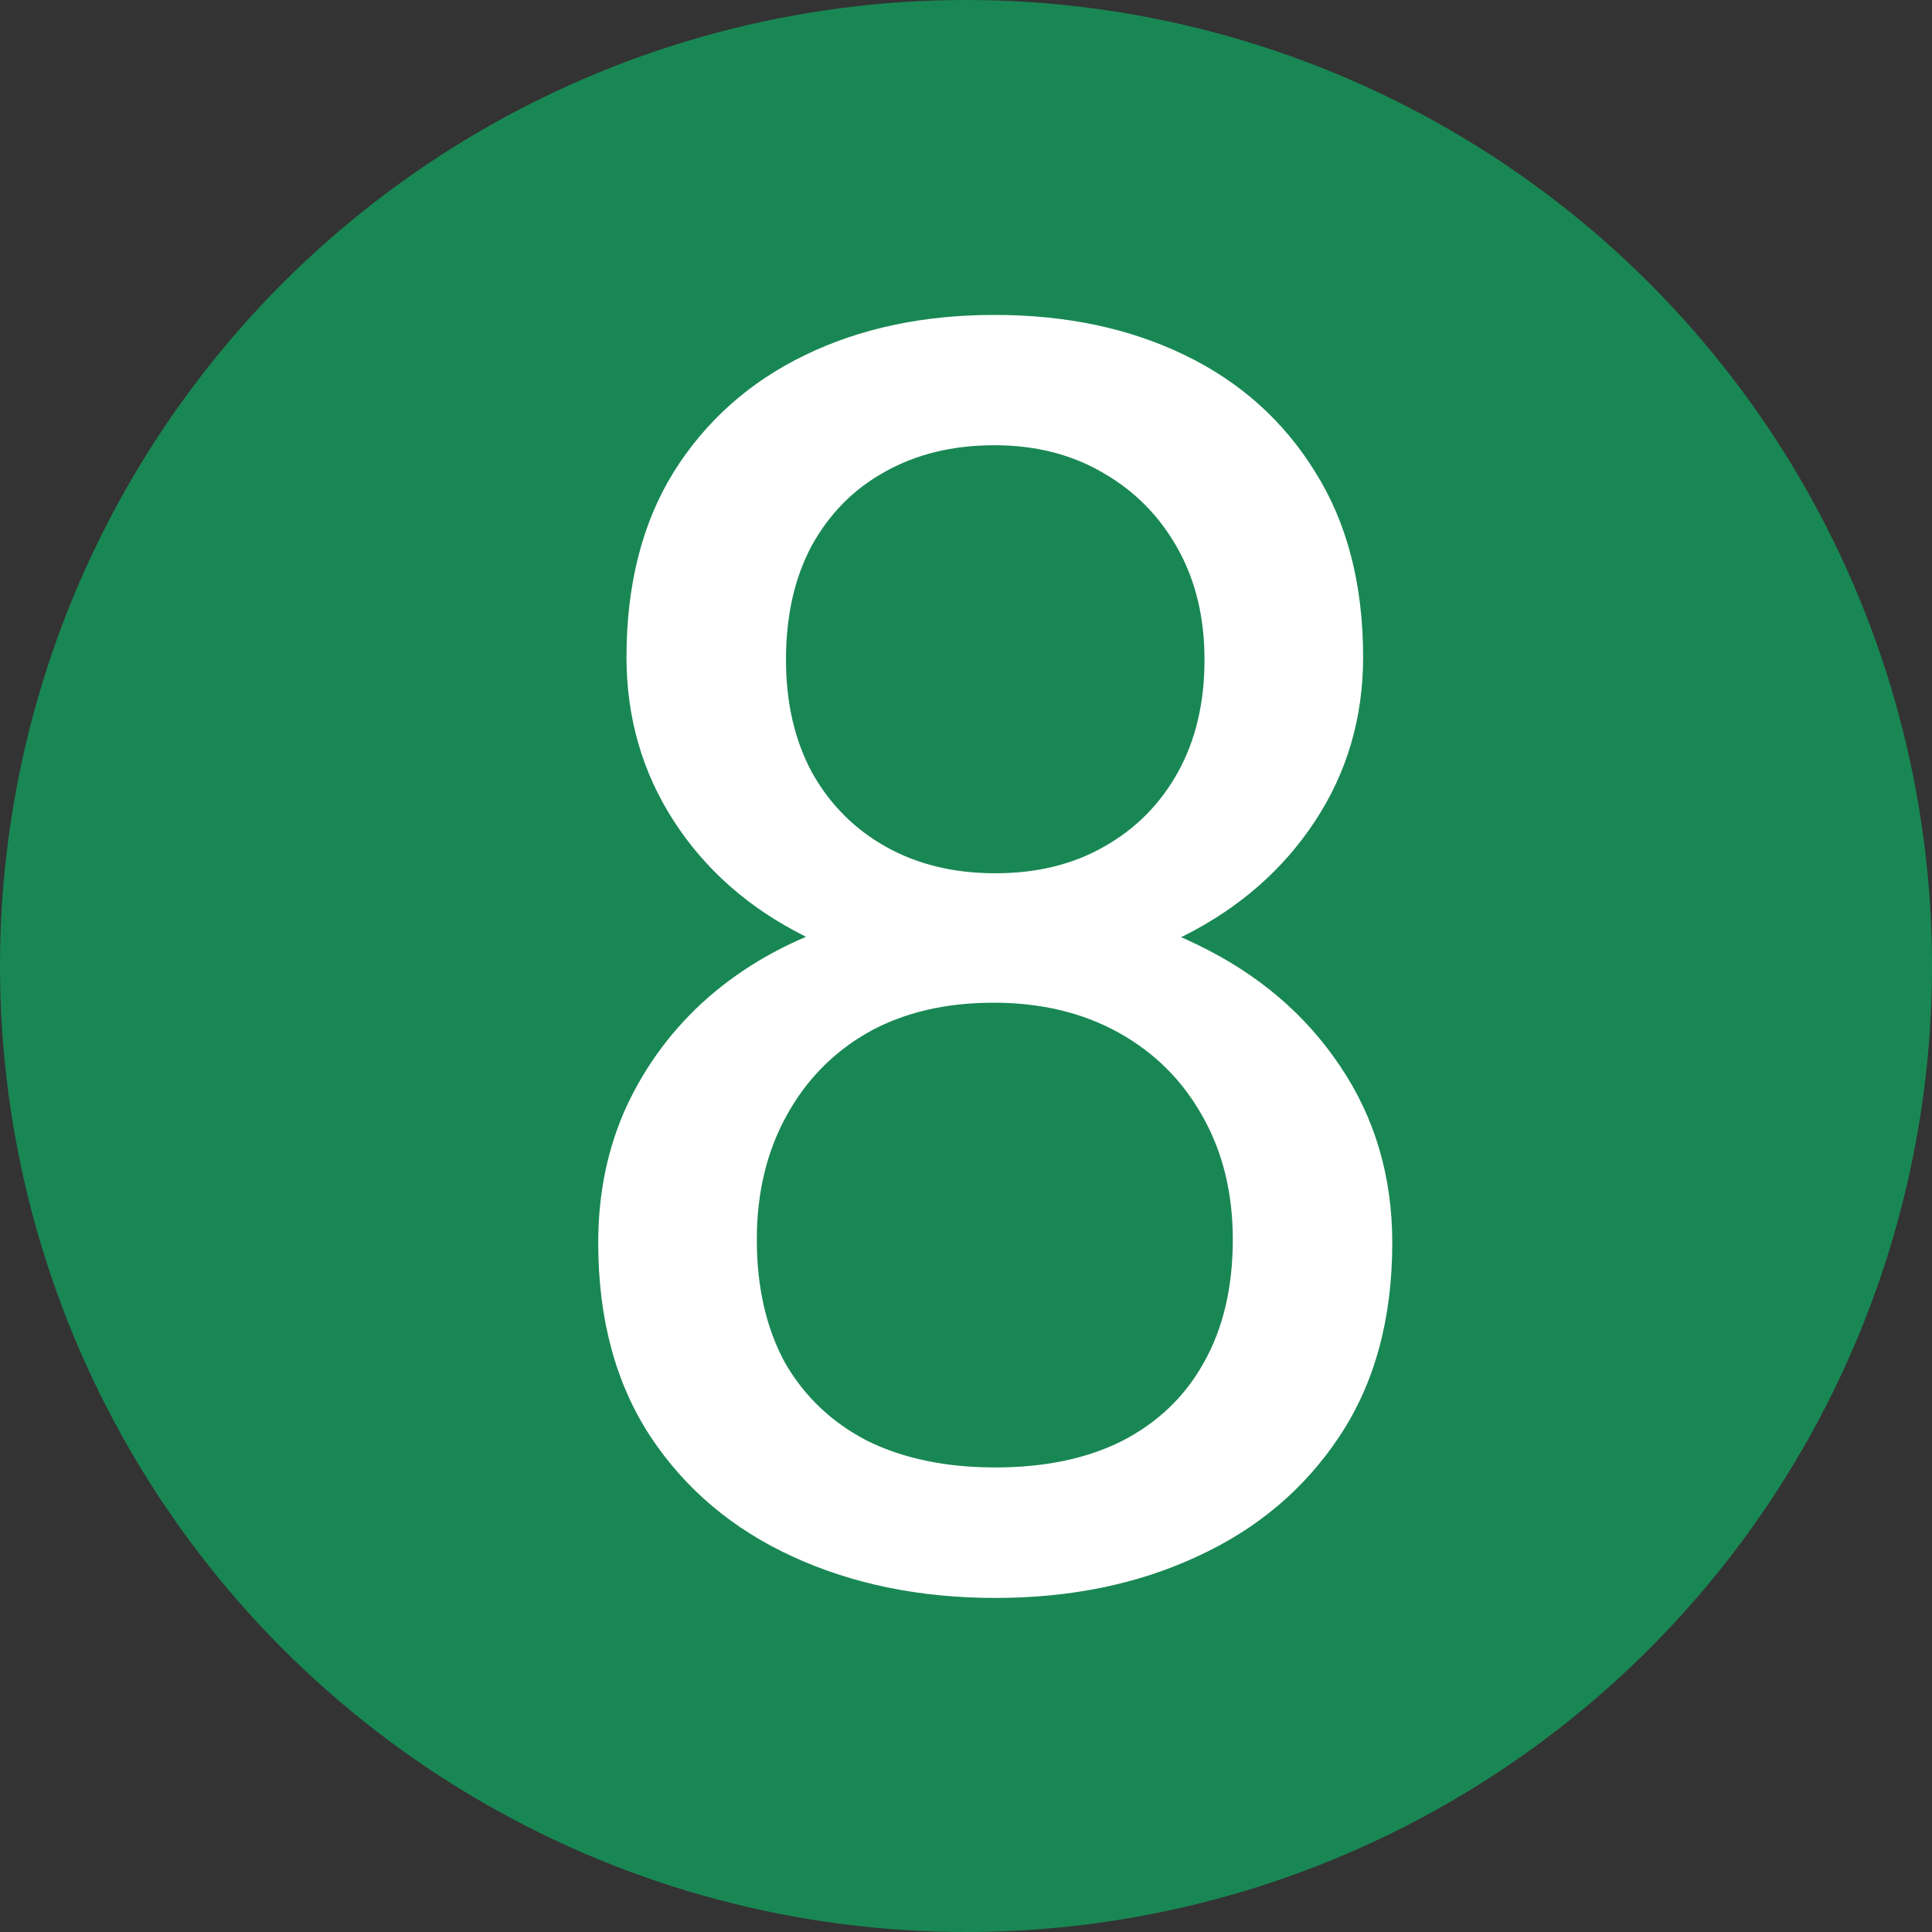 <svg width="11" height="11" viewBox="0 0 11 11" fill="none" xmlns="http://www.w3.org/2000/svg">
<rect x="0" y="0" width="11" height="11" fill="#333333" stroke="none"/>
<circle cx="5.5" cy="5.5" r="5.5" fill="#198754"/>
<path d="M7.927 7.076C7.927 7.509 7.827 7.877 7.625 8.18C7.426 8.479 7.156 8.707 6.814 8.863C6.476 9.02 6.093 9.098 5.667 9.098C5.24 9.098 4.856 9.02 4.514 8.863C4.173 8.707 3.902 8.479 3.704 8.18C3.505 7.877 3.406 7.509 3.406 7.076C3.406 6.793 3.46 6.534 3.567 6.3C3.678 6.062 3.832 5.855 4.031 5.68C4.233 5.504 4.47 5.369 4.744 5.274C5.021 5.177 5.325 5.128 5.657 5.128C6.093 5.128 6.482 5.213 6.824 5.382C7.166 5.548 7.434 5.777 7.63 6.07C7.828 6.363 7.927 6.699 7.927 7.076ZM7.019 7.057C7.019 6.793 6.962 6.56 6.848 6.358C6.734 6.153 6.575 5.994 6.37 5.88C6.165 5.766 5.927 5.709 5.657 5.709C5.38 5.709 5.141 5.766 4.939 5.88C4.741 5.994 4.586 6.153 4.475 6.358C4.365 6.56 4.309 6.793 4.309 7.057C4.309 7.33 4.363 7.564 4.47 7.76C4.581 7.952 4.737 8.1 4.939 8.204C5.144 8.305 5.387 8.355 5.667 8.355C5.947 8.355 6.188 8.305 6.389 8.204C6.591 8.1 6.746 7.952 6.853 7.76C6.964 7.564 7.019 7.33 7.019 7.057ZM7.761 3.741C7.761 4.086 7.67 4.397 7.488 4.674C7.306 4.951 7.057 5.169 6.741 5.328C6.425 5.488 6.067 5.567 5.667 5.567C5.26 5.567 4.897 5.488 4.578 5.328C4.262 5.169 4.015 4.951 3.836 4.674C3.657 4.397 3.567 4.086 3.567 3.741C3.567 3.328 3.657 2.976 3.836 2.687C4.018 2.397 4.267 2.175 4.583 2.022C4.898 1.869 5.258 1.793 5.662 1.793C6.069 1.793 6.43 1.869 6.746 2.022C7.062 2.175 7.309 2.397 7.488 2.687C7.67 2.976 7.761 3.328 7.761 3.741ZM6.858 3.756C6.858 3.518 6.808 3.308 6.707 3.126C6.606 2.944 6.466 2.8 6.287 2.696C6.108 2.589 5.899 2.535 5.662 2.535C5.424 2.535 5.216 2.586 5.037 2.687C4.861 2.784 4.723 2.924 4.622 3.106C4.524 3.289 4.475 3.505 4.475 3.756C4.475 4 4.524 4.213 4.622 4.396C4.723 4.578 4.863 4.719 5.042 4.82C5.221 4.921 5.429 4.972 5.667 4.972C5.904 4.972 6.111 4.921 6.287 4.82C6.466 4.719 6.606 4.578 6.707 4.396C6.808 4.213 6.858 4 6.858 3.756Z" fill="white"/>
</svg>
